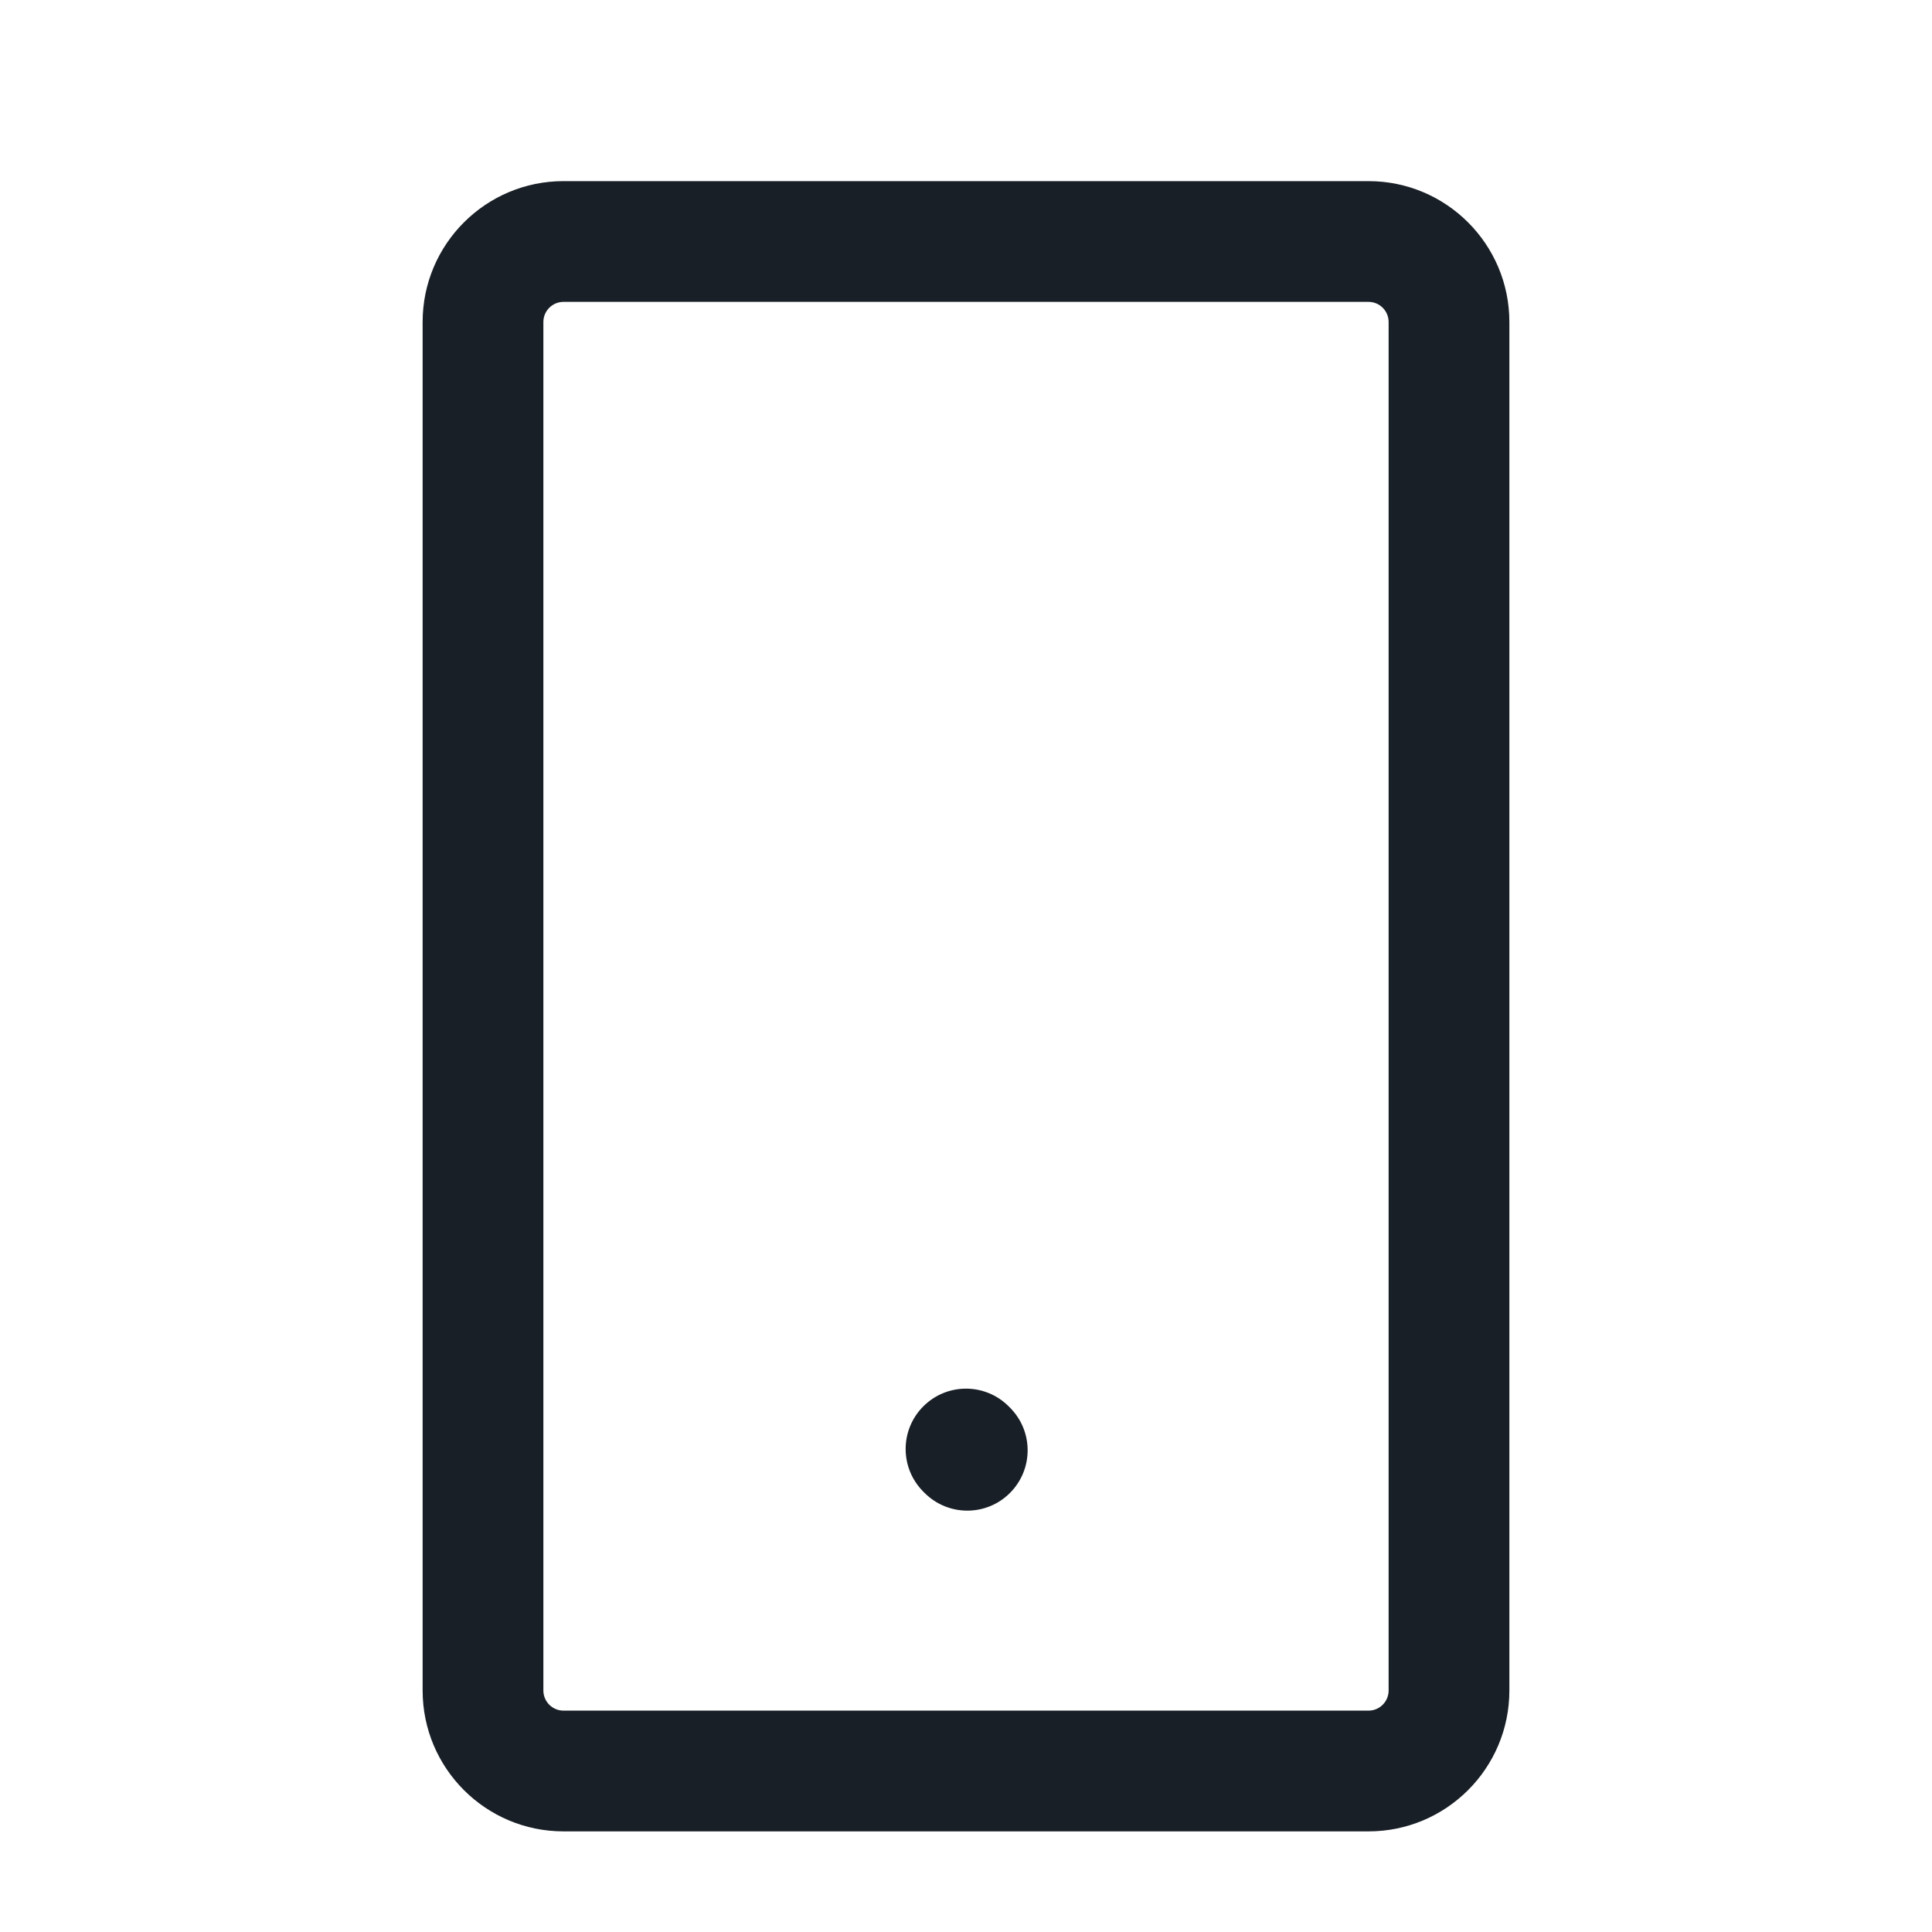 <svg width="24" height="24" viewBox="0 0 24 24" fill="none" xmlns="http://www.w3.org/2000/svg">
<path fill-rule="evenodd" clip-rule="evenodd" d="M7 3.75C6.862 3.75 6.75 3.862 6.75 4V21C6.75 21.138 6.862 21.25 7 21.25H17C17.138 21.25 17.25 21.138 17.25 21V4C17.25 3.862 17.138 3.75 17 3.75H7ZM5.25 4C5.25 3.034 6.034 2.25 7 2.25H17C17.966 2.25 18.75 3.034 18.75 4V21C18.75 21.966 17.966 22.75 17 22.75H7C6.034 22.75 5.25 21.966 5.25 21V4Z" fill="#181F26"/>
<path fill-rule="evenodd" clip-rule="evenodd" d="M11.47 17.47C11.763 17.177 12.237 17.177 12.53 17.47L12.546 17.486C12.839 17.779 12.839 18.253 12.546 18.546C12.254 18.839 11.779 18.839 11.486 18.546L11.47 18.53C11.177 18.237 11.177 17.763 11.47 17.47Z" fill="#181F26"/>
</svg>
